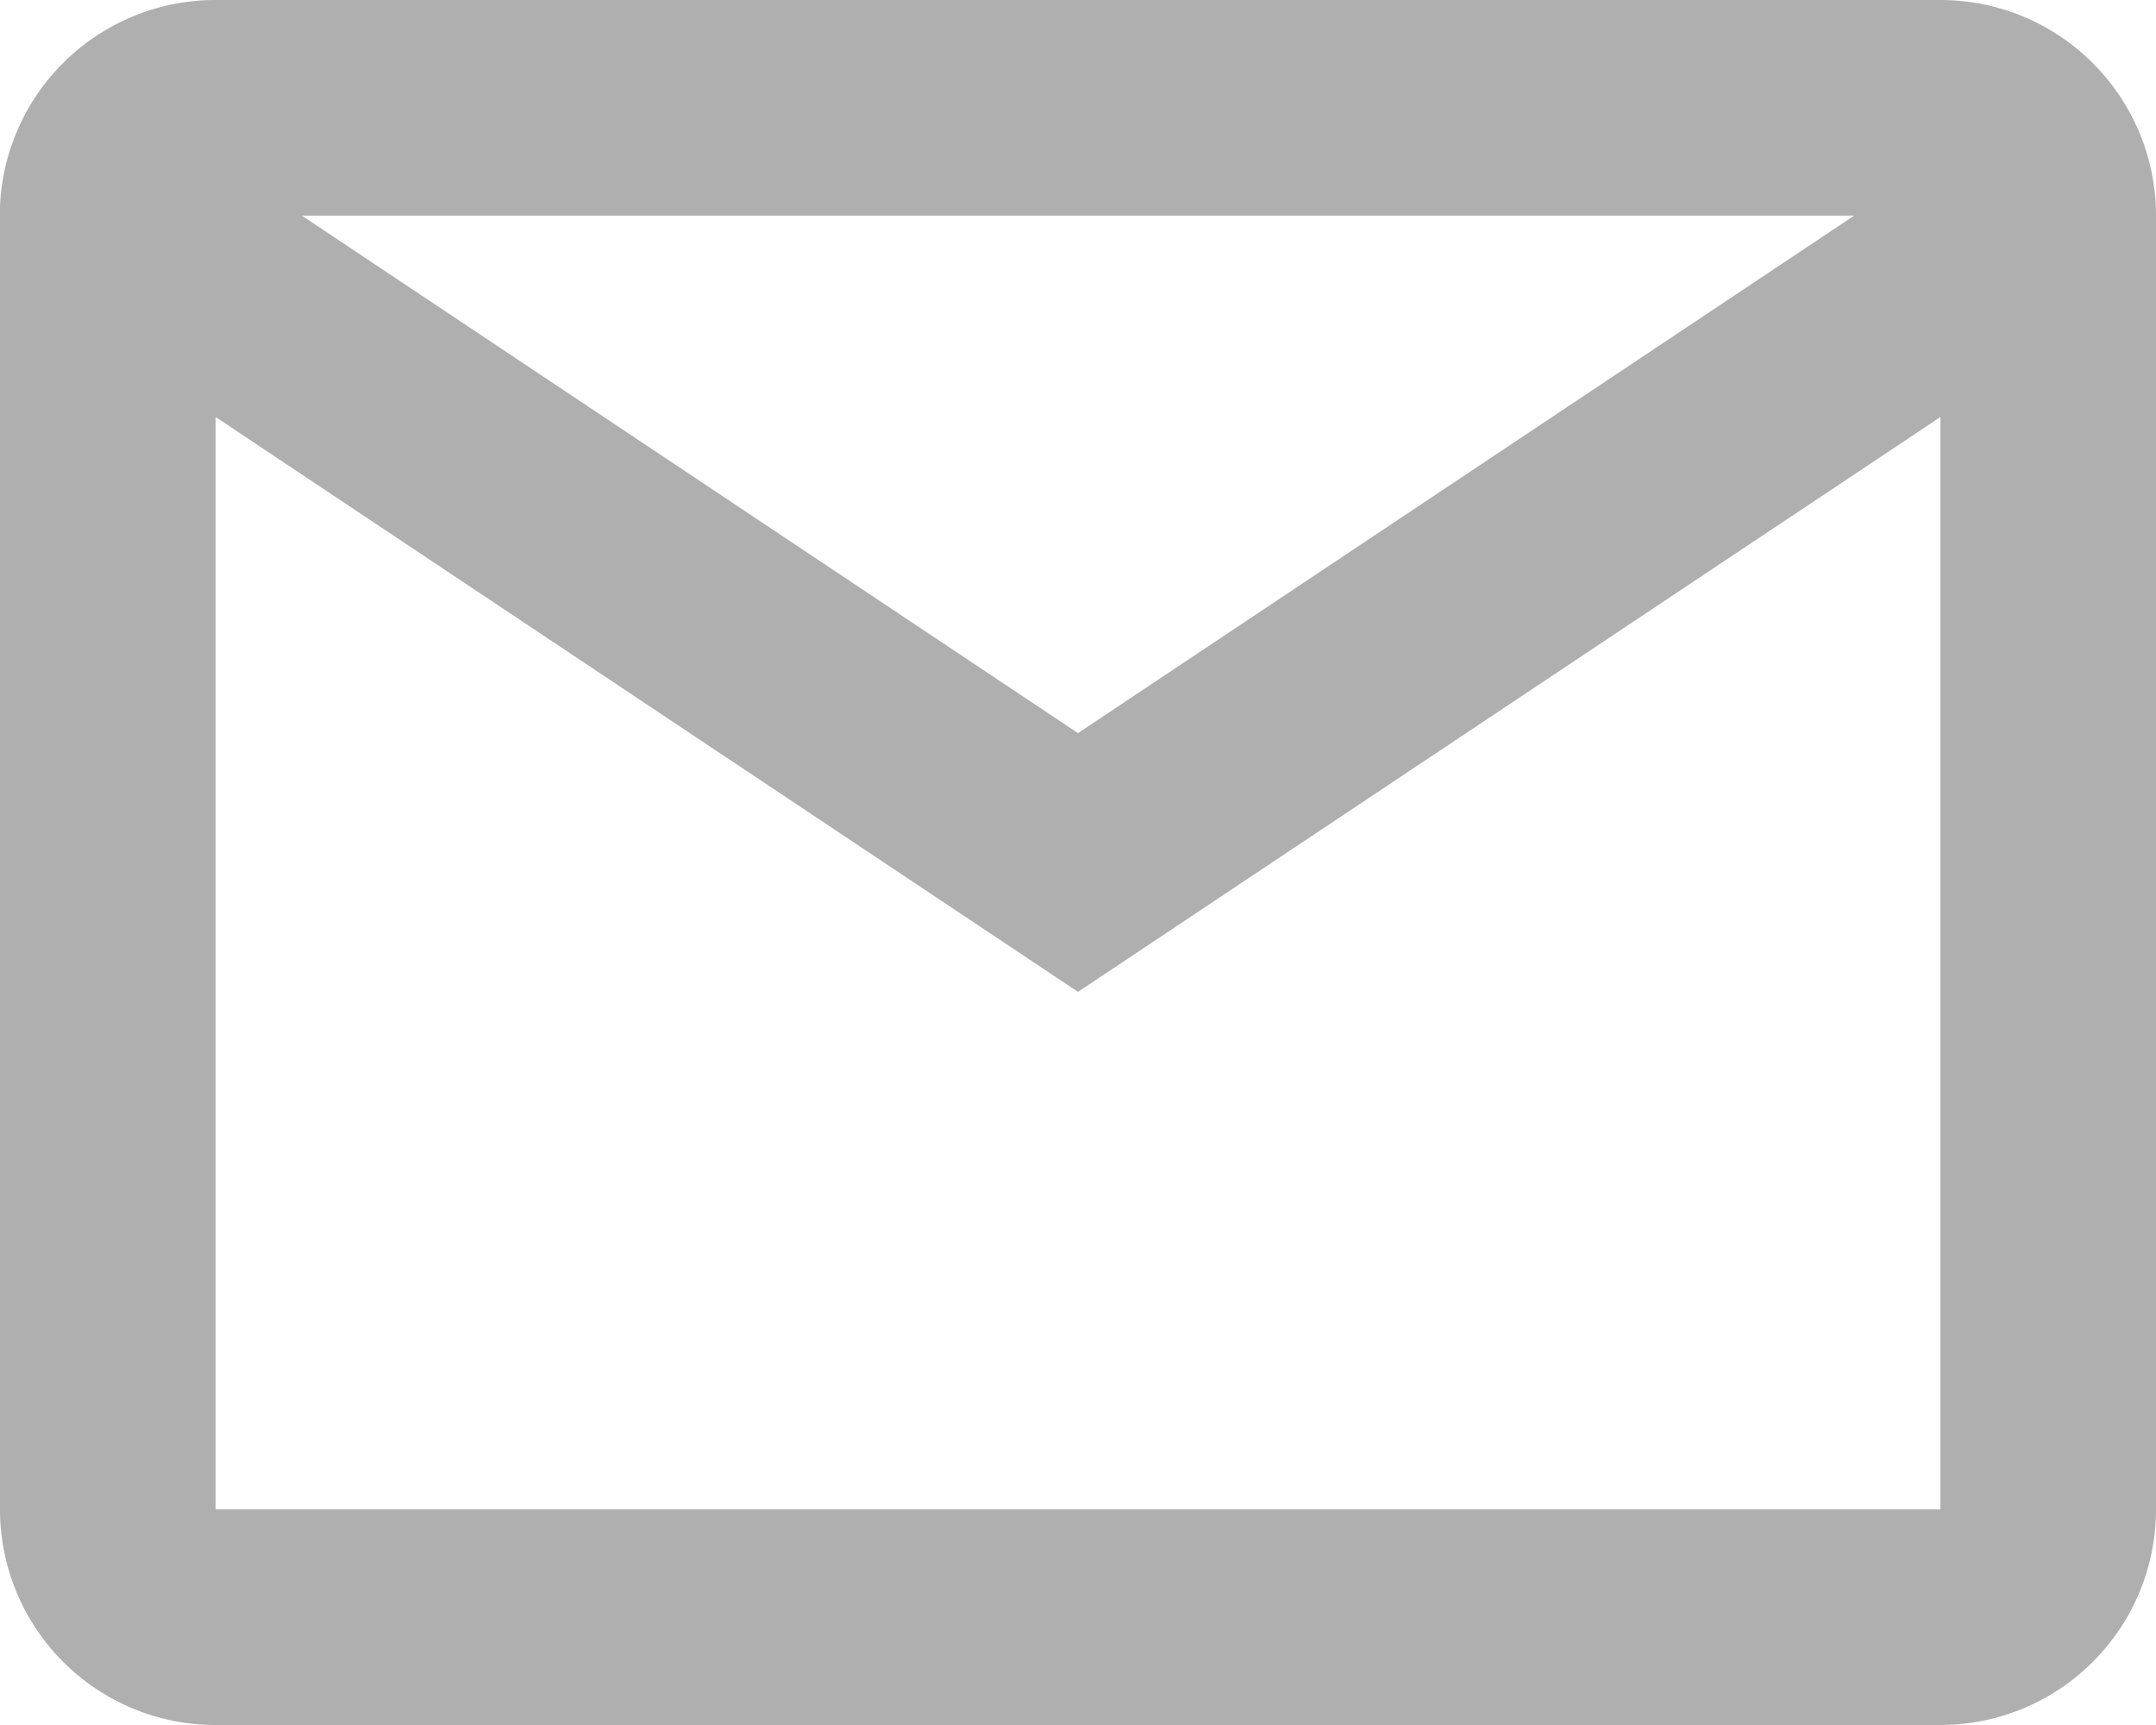 <svg xmlns="http://www.w3.org/2000/svg" width="20" height="16" viewBox="0 0 20 16"><defs><style>.a{fill:#afafaf;}</style></defs><path class="a" d="M20,20H4a2,2,0,0,1-2-2V5.913A2,2,0,0,1,4,4H20a2,2,0,0,1,2,2V18A2,2,0,0,1,20,20ZM4,7.868V18H20V7.868L12,13.2ZM4.8,6,12,10.8,19.2,6Z" transform="translate(-2 -4)"/></svg>